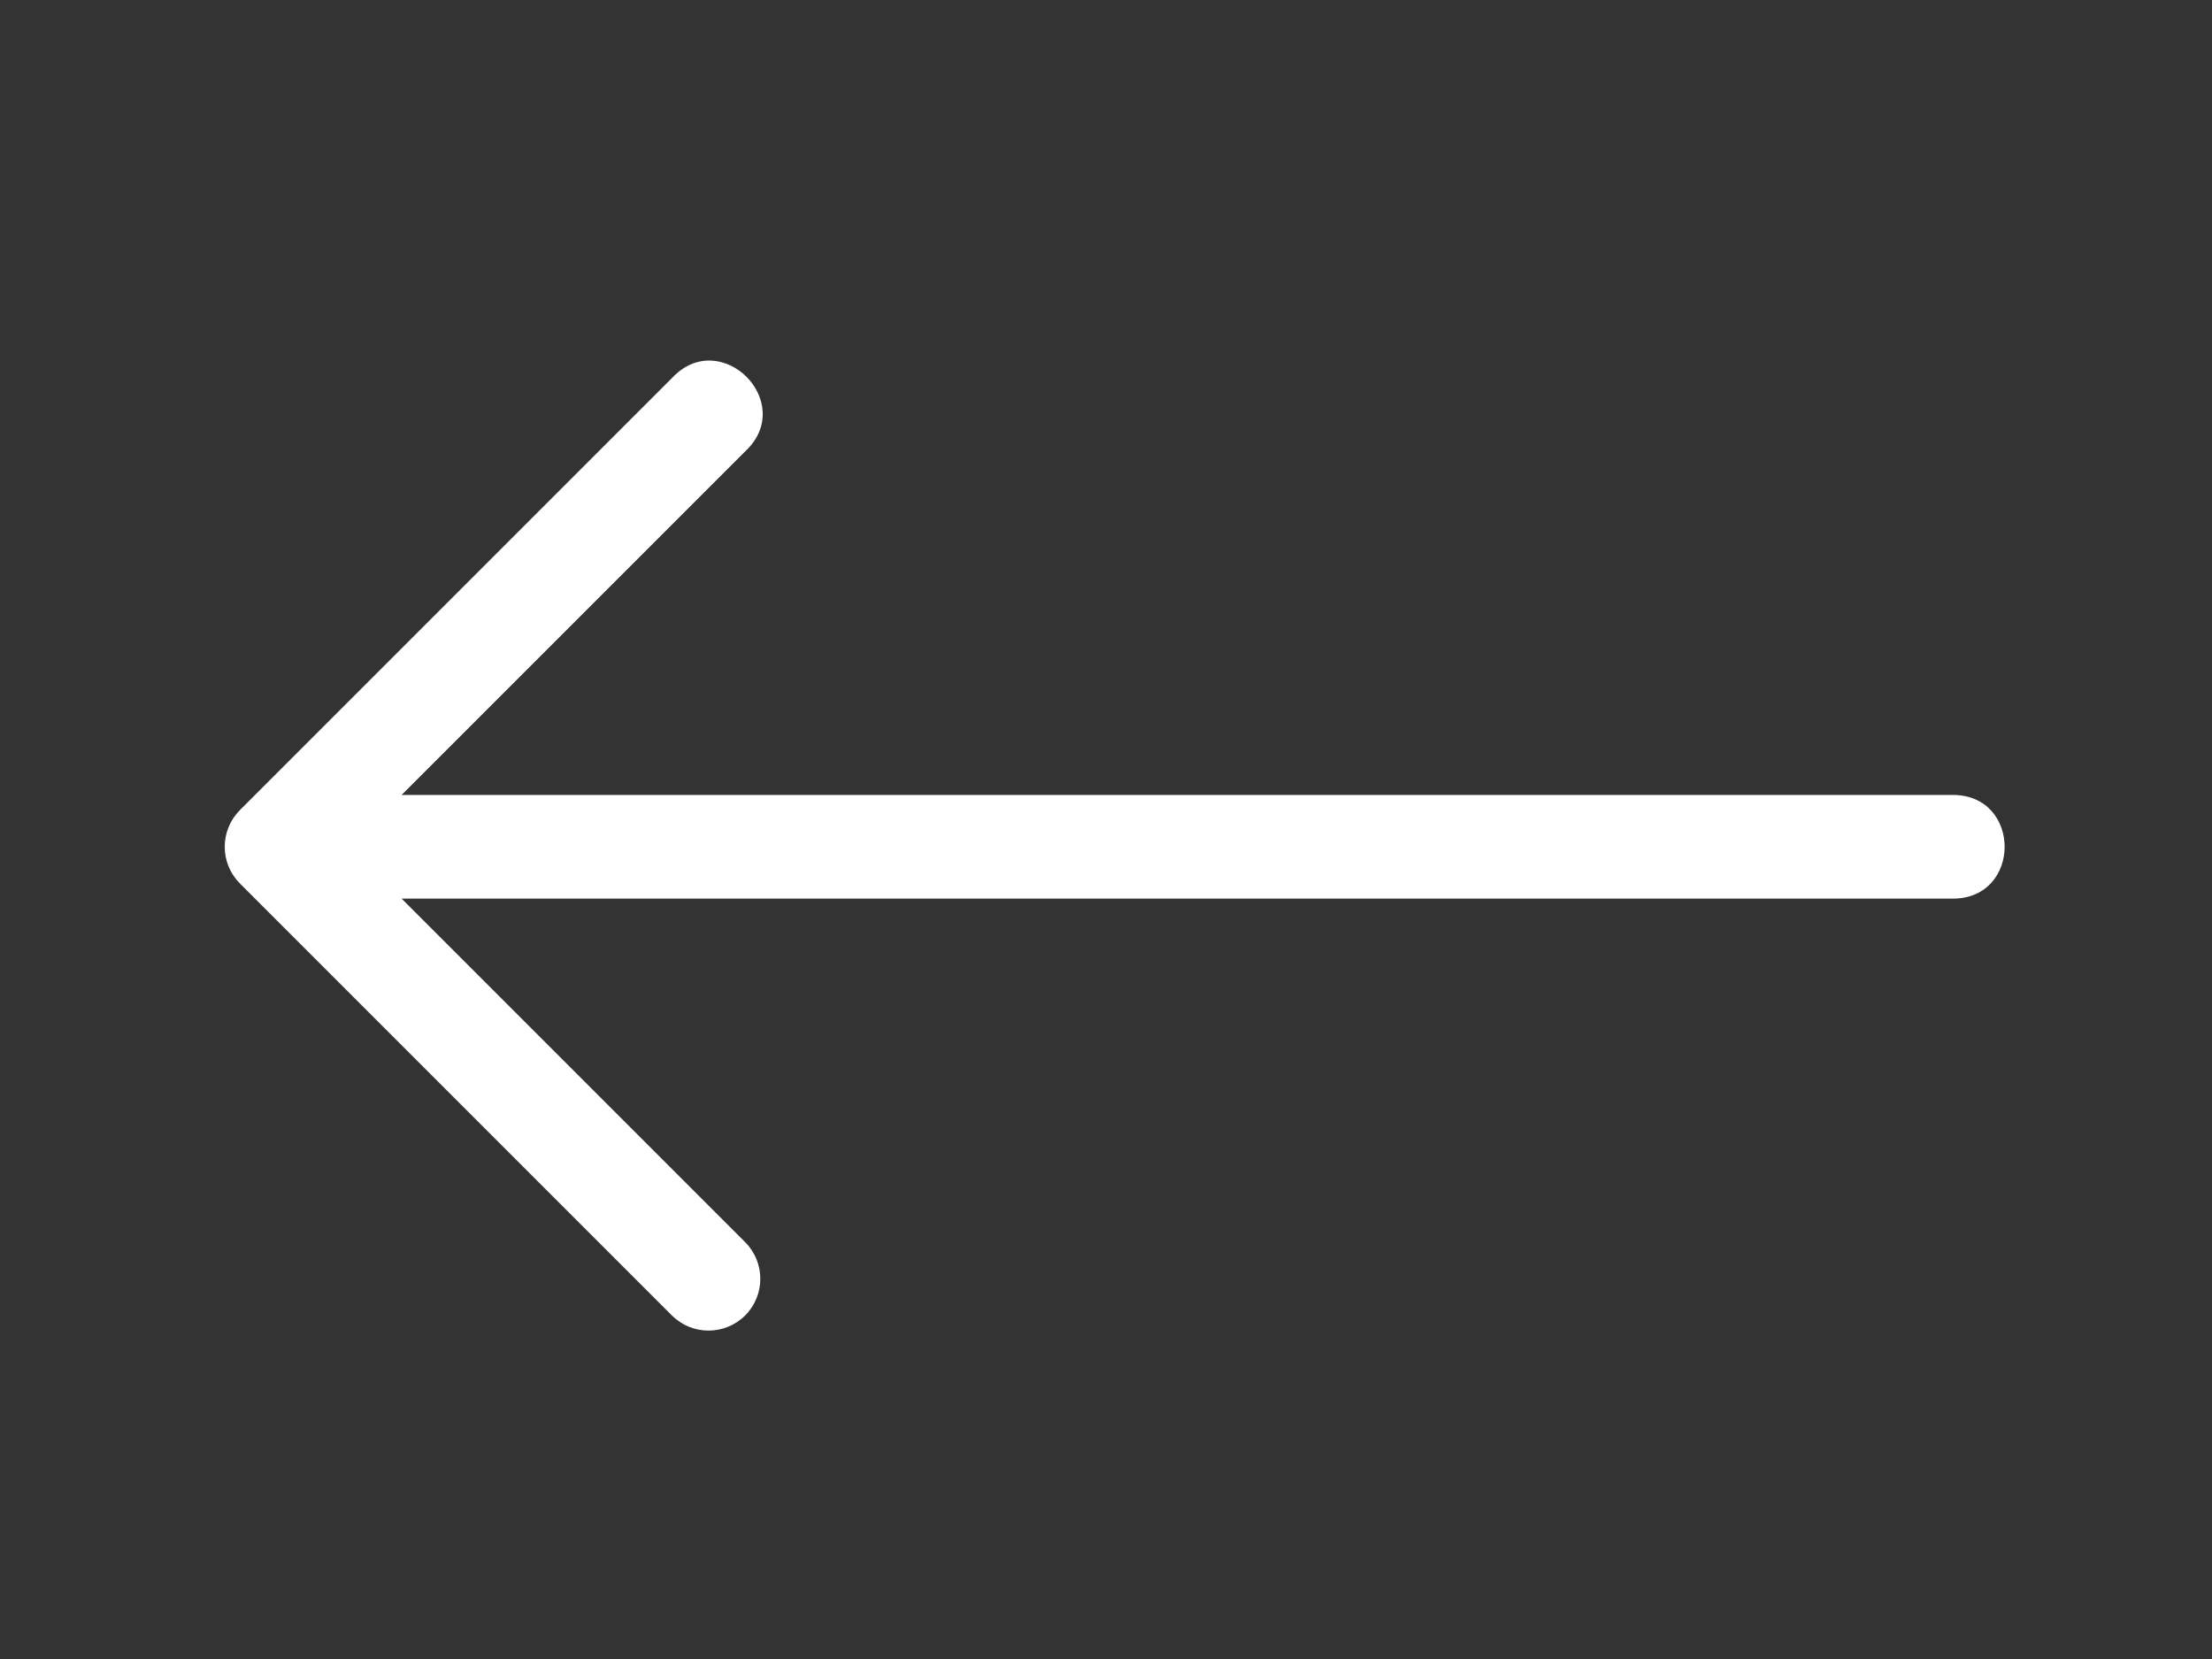<?xml version="1.0" encoding="UTF-8" standalone="no"?>
<svg
   xmlns:dc="http://purl.org/dc/elements/1.1/"
   xmlns:cc="http://creativecommons.org/ns#"
   xmlns:rdf="http://www.w3.org/1999/02/22-rdf-syntax-ns#"
   xmlns:svg="http://www.w3.org/2000/svg"
   xmlns="http://www.w3.org/2000/svg"
   xmlns:sodipodi="http://sodipodi.sourceforge.net/DTD/sodipodi-0.dtd"
   xmlns:inkscape="http://www.inkscape.org/namespaces/inkscape"
   width="32"
   height="24"
   viewBox="0 0 32 24"
   version="1.1"
   id="svg4"
   sodipodi:docname="arrow-left.svg"
   inkscape:version="0.92.4 (5da689c313, 2019-01-14)">
  <rect x="0" y="0" width="32" height="24" fill="#333333" stroke="none"/>
  <defs
     id="defs8" />
  <sodipodi:namedview
     pagecolor="#ffffff"
     bordercolor="#666666"
     borderopacity="1"
     objecttolerance="10"
     gridtolerance="10"
     guidetolerance="10"
     inkscape:pageopacity="0"
     inkscape:pageshadow="2"
     inkscape:window-width="1920"
     inkscape:window-height="1016"
     id="namedview6"
     showgrid="false"
     inkscape:zoom="9.8333333"
     inkscape:cx="20.338983"
     inkscape:cy="12"
     inkscape:window-x="0"
     inkscape:window-y="27"
     inkscape:window-maximized="1"
     inkscape:current-layer="svg4" />
  <path
     d="m 10.78,19.03 c -0.293,0.292 -0.767,0.292 -1.06,0 L 3.47,12.78 c -0.292,-0.293 -0.292,-0.767 0,-1.06 L 9.72,5.47 c 0.706,-0.758 1.818,0.354 1.06,1.06 L 5.81,11.5 h 22.44 c 1,0 1,1.5 0,1.5 H 5.81 l 4.97,4.97 c 0.292,0.293 0.292,0.767 0,1.06 z"
     id="path2"
     inkscape:connector-curvature="0"
     style="fill:#ffffff;fill-rule:evenodd"
     sodipodi:nodetypes="cccccccssccc" />
</svg>

